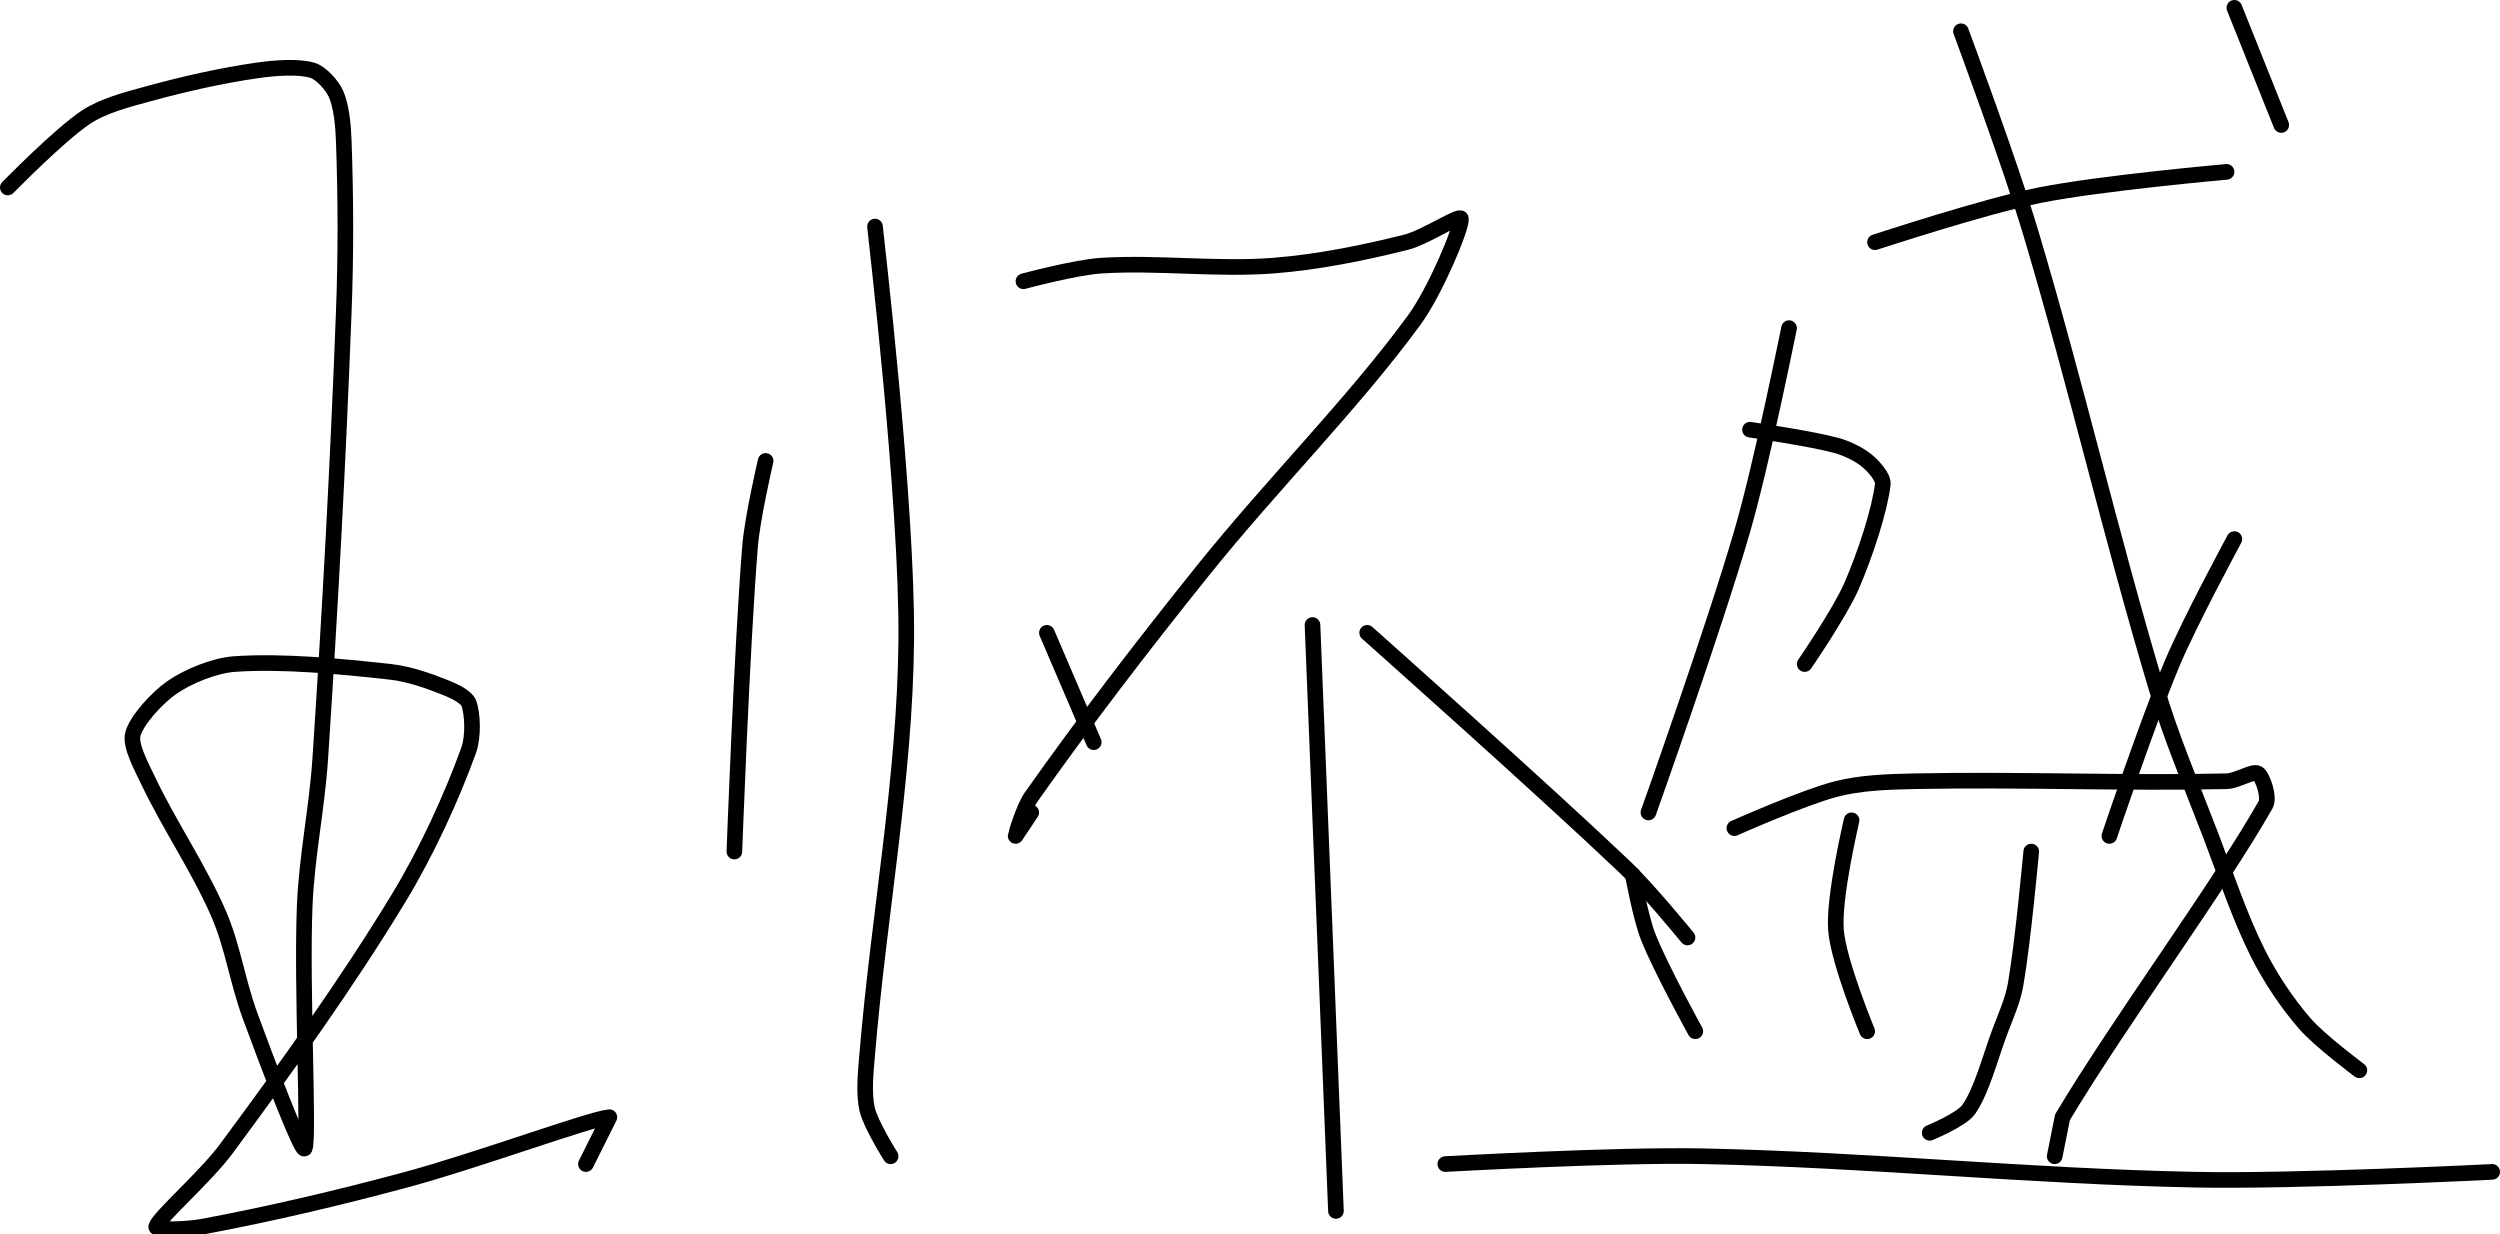 <?xml version="1.0" encoding="UTF-8" standalone="no"?><!DOCTYPE svg PUBLIC "-//W3C//DTD SVG 1.1//EN" "http://www.w3.org/Graphics/SVG/1.1/DTD/svg11.dtd"><svg xmlns="http://www.w3.org/2000/svg" version="1.1" width="320" height="158"><path fill="none" stroke="#000000" stroke-width="2" stroke-linecap="round" stroke-linejoin="round" d="M 1 24 c 0.18 -0.16 6.55 -6.7 10 -9 c 2.19 -1.46 5.25 -2.25 8 -3 c 4.61 -1.26 9.37 -2.34 14 -3 c 2.26 -0.32 5.24 -0.53 7 0 c 1.07 0.32 2.52 1.91 3 3 c 0.69 1.56 0.93 3.98 1 6 c 0.26 7.29 0.29 14.43 0 22 c -0.75 19.63 -1.71 37.4 -3 57 c -0.43 6.56 -1.74 12.54 -2 19 c -0.42 10.48 0.6 29.79 0 31 c -0.36 0.72 -4.85 -11.14 -7 -17 c -1.59 -4.34 -2.22 -8.89 -4 -13 c -2.52 -5.81 -6.25 -11.25 -9 -17 c -0.9 -1.89 -2.36 -4.55 -2 -6 c 0.45 -1.79 3.12 -4.7 5 -6 c 2.05 -1.42 5.41 -2.81 8 -3 c 6.08 -0.43 13.54 0.28 20 1 c 2.35 0.26 4.87 1.15 7 2 c 1.06 0.42 2.7 1.19 3 2 c 0.51 1.35 0.61 4.3 0 6 c -2.14 5.95 -5.37 13.03 -9 19 c -6.7 11.02 -14.26 21.52 -22 32 c -2.68 3.63 -8.64 8.8 -9 10 c -0.16 0.54 4.08 0.36 6 0 c 8.52 -1.6 17.19 -3.63 26 -6 c 8.98 -2.42 23.56 -7.79 26 -8 l -3 6"/><path fill="none" stroke="#000000" stroke-width="2" stroke-linecap="round" stroke-linejoin="round" d="M 98 59 c -0.04 0.19 -1.7 7.26 -2 11 c -1.05 13.07 -2 39 -2 39"/><path fill="none" stroke="#000000" stroke-width="2" stroke-linecap="round" stroke-linejoin="round" d="M 112 29 c 0.07 0.93 4.17 35.4 4 53 c -0.17 17.63 -3.5 34.99 -5 53 c -0.2 2.37 -0.47 4.97 0 7 c 0.45 1.95 3 6 3 6"/><path fill="none" stroke="#000000" stroke-width="2" stroke-linecap="round" stroke-linejoin="round" d="M 134 81 l 6 14"/><path fill="none" stroke="#000000" stroke-width="2" stroke-linecap="round" stroke-linejoin="round" d="M 131 36 c 0.18 -0.04 6.66 -1.79 10 -2 c 7.2 -0.45 14.75 0.56 22 0 c 5.69 -0.44 11.57 -1.64 17 -3 c 2.4 -0.6 6.94 -3.62 7 -3 c 0.12 1.16 -3.29 9.3 -6 13 c -7.93 10.81 -17.97 20.76 -27 32 c -7.85 9.77 -15.28 19.48 -22 29 c -0.99 1.41 -2 4.88 -2 5 l 2 -3"/><path fill="none" stroke="#000000" stroke-width="2" stroke-linecap="round" stroke-linejoin="round" d="M 168 80 l 3 75"/><path fill="none" stroke="#000000" stroke-width="2" stroke-linecap="round" stroke-linejoin="round" d="M 175 81 c 0.58 0.53 22.07 19.61 33 30 c 2.95 2.81 8 9 8 9"/><path fill="none" stroke="#000000" stroke-width="2" stroke-linecap="round" stroke-linejoin="round" d="M 240 31 c 0.37 -0.1 13.87 -4.57 21 -6 c 7.89 -1.58 24 -3 24 -3"/><path fill="none" stroke="#000000" stroke-width="2" stroke-linecap="round" stroke-linejoin="round" d="M 229 42 c -0.11 0.46 -3.47 17.3 -6 26 c -3.59 12.37 -12 36 -12 36"/><path fill="none" stroke="#000000" stroke-width="2" stroke-linecap="round" stroke-linejoin="round" d="M 224 55 c 0.19 0.04 7.56 1.08 11 2 c 1.38 0.37 3 1.16 4 2 c 0.81 0.67 2.11 2.1 2 3 c -0.42 3.39 -2.25 8.97 -4 13 c -1.5 3.45 -6 10 -6 10"/><path fill="none" stroke="#000000" stroke-width="2" stroke-linecap="round" stroke-linejoin="round" d="M 251 4 c 0.16 0.45 6.31 16.96 9 26 c 5.88 19.77 10.13 38.36 16 58 c 1.97 6.61 4.49 12.44 7 19 c 2 5.24 3.64 10.28 6 15 c 1.58 3.16 3.74 6.39 6 9 c 1.93 2.23 7 6 7 6"/><path fill="none" stroke="#000000" stroke-width="2" stroke-linecap="round" stroke-linejoin="round" d="M 286 69 c -0.14 0.28 -5.66 10.44 -8 16 c -3.06 7.28 -8 22 -8 22"/><path fill="none" stroke="#000000" stroke-width="2" stroke-linecap="round" stroke-linejoin="round" d="M 286 1 l 6 15"/><path fill="none" stroke="#000000" stroke-width="2" stroke-linecap="round" stroke-linejoin="round" d="M 209 112 c 0.04 0.14 1 5.51 2 8 c 1.62 4.06 6 12 6 12"/><path fill="none" stroke="#000000" stroke-width="2" stroke-linecap="round" stroke-linejoin="round" d="M 222 106 c 0.23 -0.09 8.68 -3.87 13 -5 c 3.11 -0.81 6.59 -0.93 10 -1 c 13.55 -0.27 27.1 0.29 40 0 c 1.33 -0.03 3.38 -1.37 4 -1 c 0.62 0.37 1.53 3.07 1 4 c -6.09 10.72 -18.45 27.41 -26 40 l -1 5"/><path fill="none" stroke="#000000" stroke-width="2" stroke-linecap="round" stroke-linejoin="round" d="M 237 105 c -0.04 0.25 -2.31 9.76 -2 14 c 0.3 4.08 4 13 4 13"/><path fill="none" stroke="#000000" stroke-width="2" stroke-linecap="round" stroke-linejoin="round" d="M 260 109 c -0.04 0.3 -1.04 11.48 -2 17 c -0.35 2.04 -1.24 3.97 -2 6 c -1.3 3.46 -2.3 7.54 -4 10 c -0.92 1.33 -5 3 -5 3"/><path fill="none" stroke="#000000" stroke-width="2" stroke-linecap="round" stroke-linejoin="round" d="M 185 149 c 0.58 -0.02 21.73 -1.23 33 -1 c 21.52 0.45 41.45 2.57 63 3 c 12.99 0.26 38 -1 38 -1"/></svg>